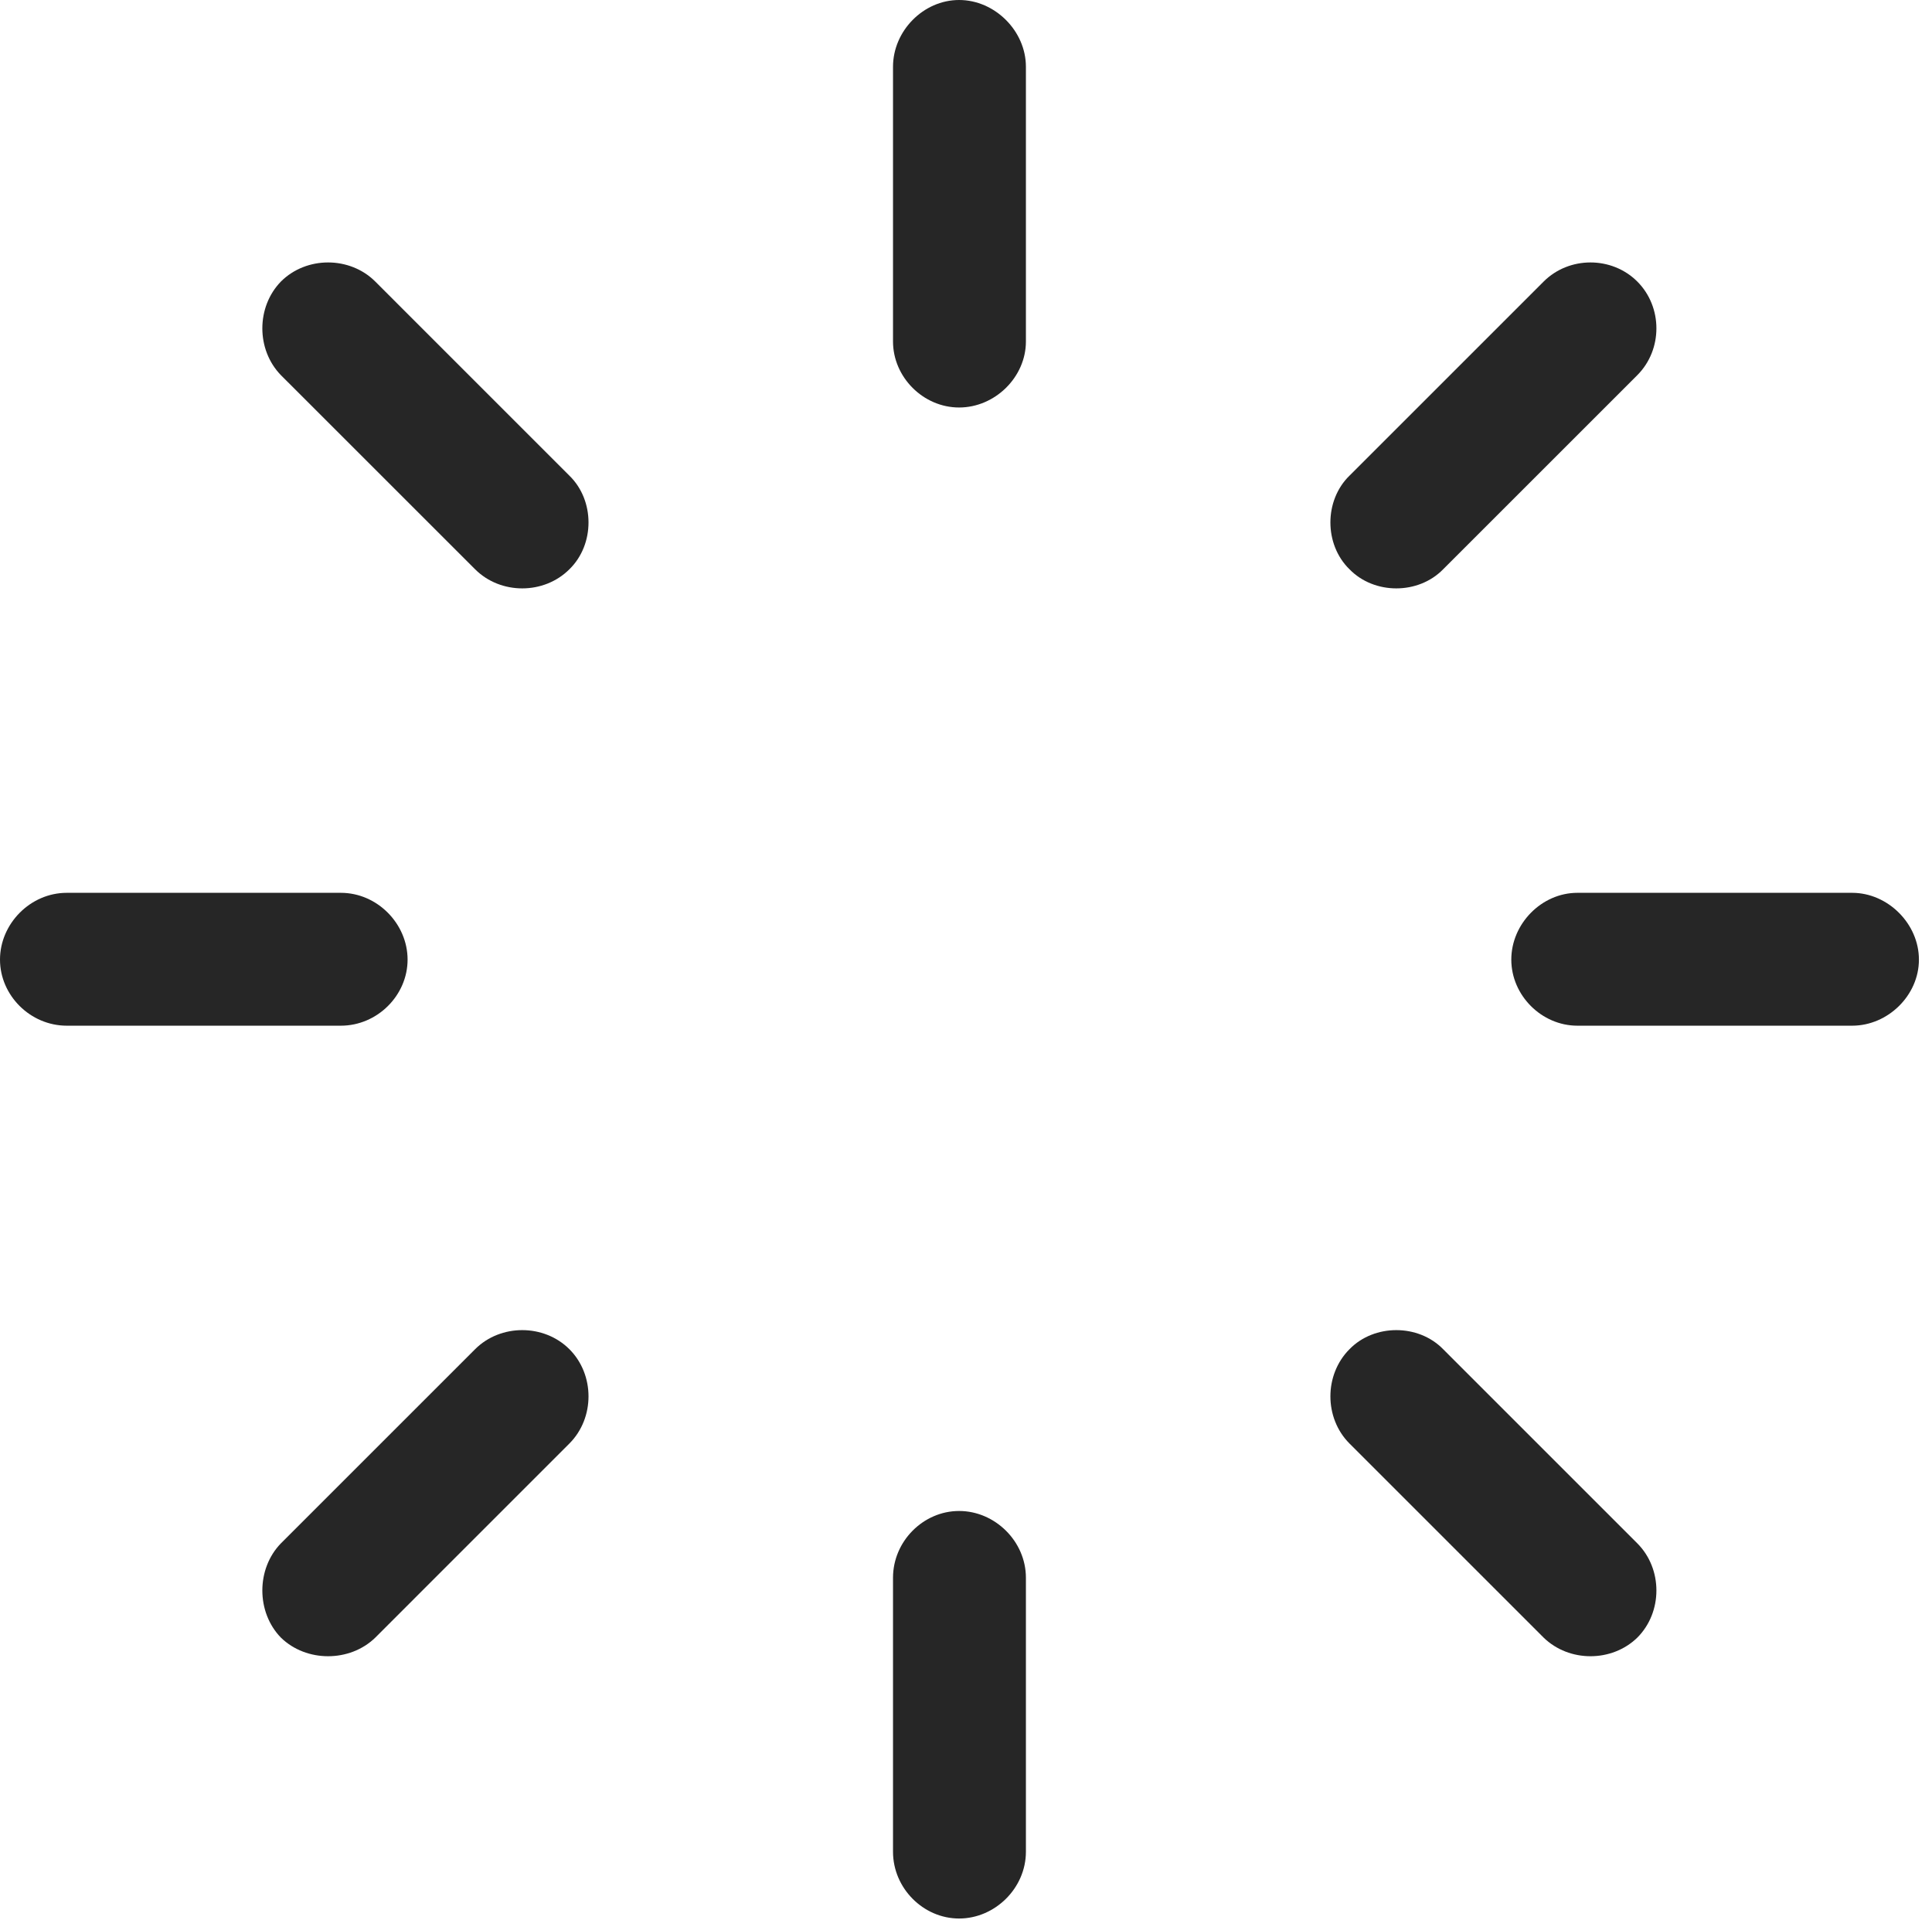 <?xml version="1.0" encoding="UTF-8"?>
<!--Generator: Apple Native CoreSVG 326-->
<!DOCTYPE svg
PUBLIC "-//W3C//DTD SVG 1.1//EN"
       "http://www.w3.org/Graphics/SVG/1.1/DTD/svg11.dtd">
<svg version="1.1" xmlns="http://www.w3.org/2000/svg" xmlns:xlink="http://www.w3.org/1999/xlink" viewBox="0 0 54.805 54.473">
 <g>
  <rect height="54.473" opacity="0" width="54.805" x="0" y="0"/>
  <path d="M16.152 16.152C16.875 15.449 16.875 14.199 16.152 13.496L10.645 7.988C9.922 7.266 8.691 7.266 7.969 7.988C7.266 8.711 7.266 9.922 7.969 10.645L13.477 16.152C14.199 16.875 15.43 16.875 16.152 16.152Z" fill="black" fill-opacity="0.85"/>
  <path d="M11.562 27.227C11.562 26.211 10.703 25.332 9.668 25.332L1.895 25.332C0.859 25.332 0 26.211 0 27.227C0 28.242 0.859 29.102 1.895 29.102L9.668 29.102C10.703 29.102 11.562 28.242 11.562 27.227Z" fill="black" fill-opacity="0.85"/>
  <path d="M16.152 38.281C15.43 37.559 14.199 37.559 13.477 38.281L7.969 43.789C7.266 44.512 7.266 45.742 7.969 46.465C8.691 47.168 9.922 47.168 10.645 46.465L16.152 40.957C16.875 40.234 16.875 39.004 16.152 38.281Z" fill="black" fill-opacity="0.85"/>
  <path d="M27.207 42.871C26.191 42.871 25.332 43.73 25.332 44.766L25.332 52.539C25.332 53.574 26.191 54.434 27.207 54.434C28.223 54.434 29.102 53.574 29.102 52.539L29.102 44.766C29.102 43.73 28.223 42.871 27.207 42.871Z" fill="black" fill-opacity="0.85"/>
  <path d="M38.281 38.281C37.559 39.004 37.559 40.234 38.281 40.957L43.789 46.465C44.512 47.168 45.723 47.168 46.445 46.465C47.168 45.742 47.168 44.512 46.445 43.789L40.938 38.281C40.234 37.559 38.984 37.559 38.281 38.281Z" fill="black" fill-opacity="0.85"/>
  <path d="M42.871 27.227C42.871 28.242 43.73 29.102 44.746 29.102L52.539 29.102C53.555 29.102 54.434 28.242 54.434 27.227C54.434 26.211 53.555 25.332 52.539 25.332L44.746 25.332C43.73 25.332 42.871 26.211 42.871 27.227Z" fill="black" fill-opacity="0.85"/>
  <path d="M38.281 16.152C38.984 16.875 40.234 16.875 40.938 16.152L46.445 10.645C47.168 9.922 47.168 8.711 46.445 7.988C45.723 7.266 44.512 7.266 43.789 7.988L38.281 13.496C37.559 14.199 37.559 15.449 38.281 16.152Z" fill="black" fill-opacity="0.85"/>
  <path d="M27.207 11.562C28.223 11.562 29.102 10.703 29.102 9.688L29.102 1.895C29.102 0.879 28.223 0 27.207 0C26.191 0 25.332 0.879 25.332 1.895L25.332 9.688C25.332 10.703 26.191 11.562 27.207 11.562Z" fill="black" fill-opacity="0.85"/>
 </g>
</svg>
